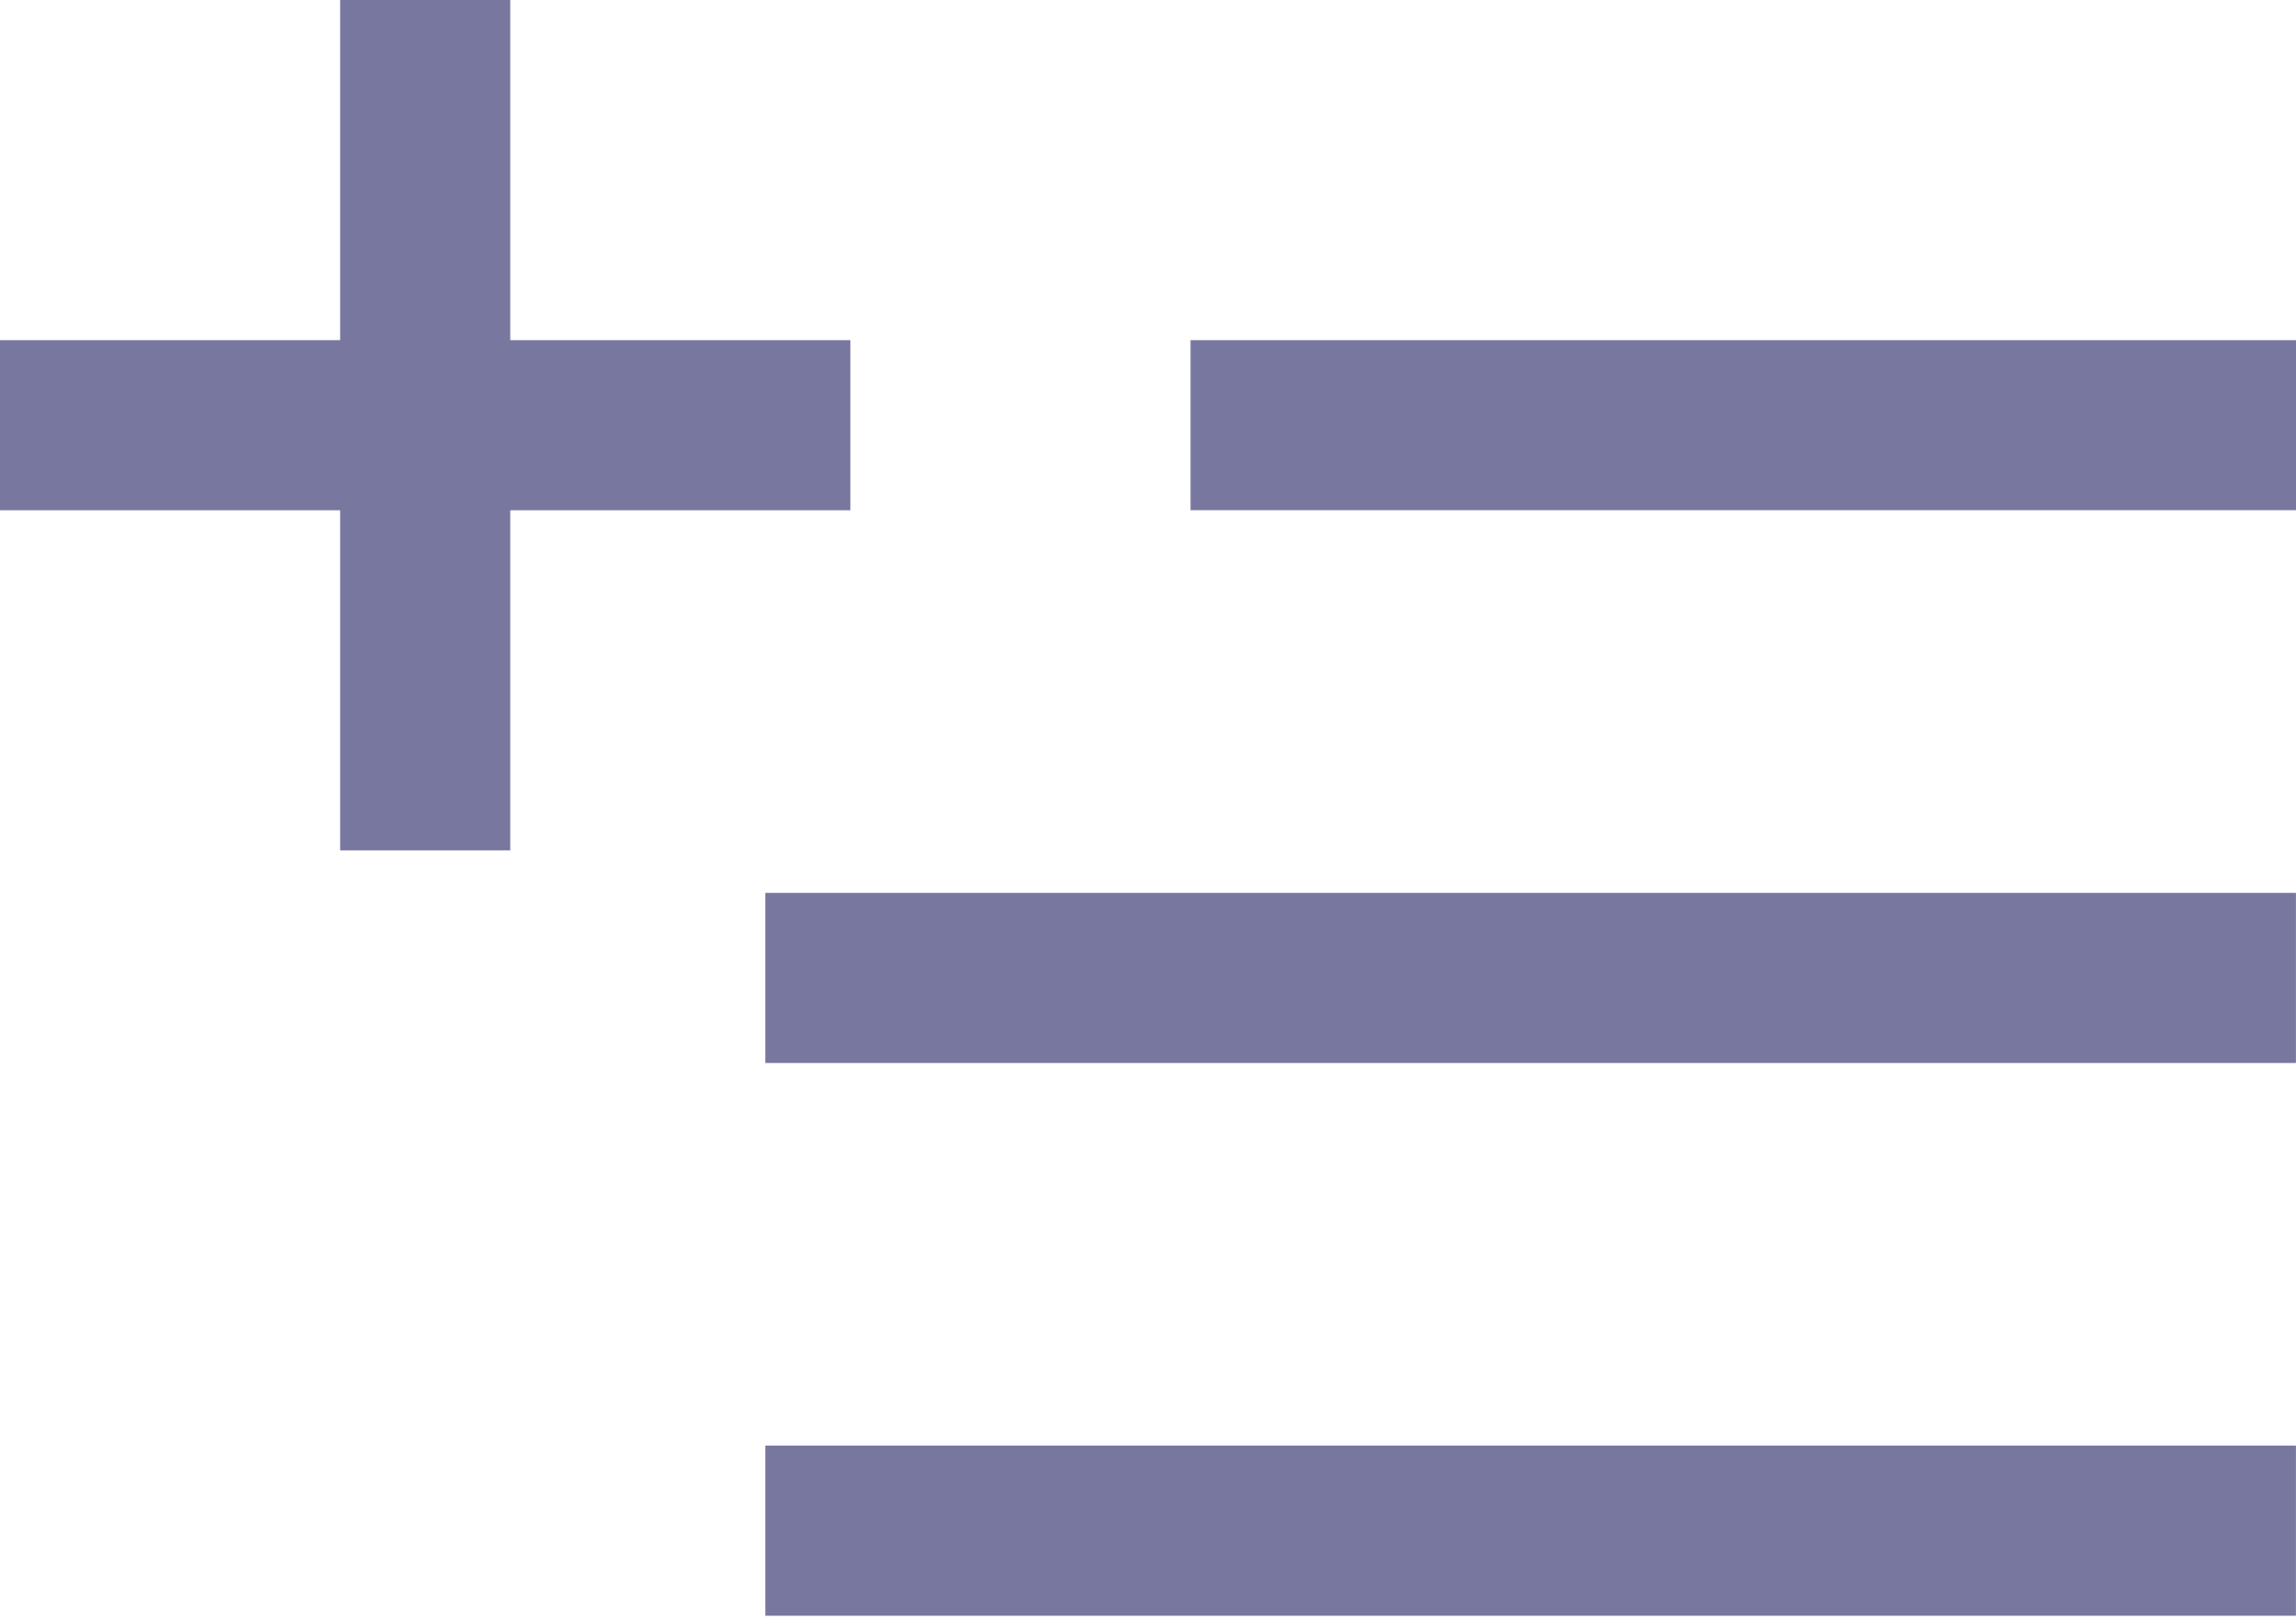 <svg width="34" height="24" viewBox="0 0 34 24" fill="none" xmlns="http://www.w3.org/2000/svg">
<path d="M17.63 5.037H34V7.555H17.63V5.037Z" fill="#7877A0"/>
<path d="M11.333 13.222H33.999V15.741H11.333V13.222Z" fill="#7877A0"/>
<path d="M11.333 21.407H33.999V23.926H11.333V21.407Z" fill="#7877A0"/>
<path d="M12.592 5.037H7.556V0H5.037V5.037H0V7.556H5.037V12.592H7.556V7.556H12.592V5.037Z" fill="#7877A0"/>
</svg>
